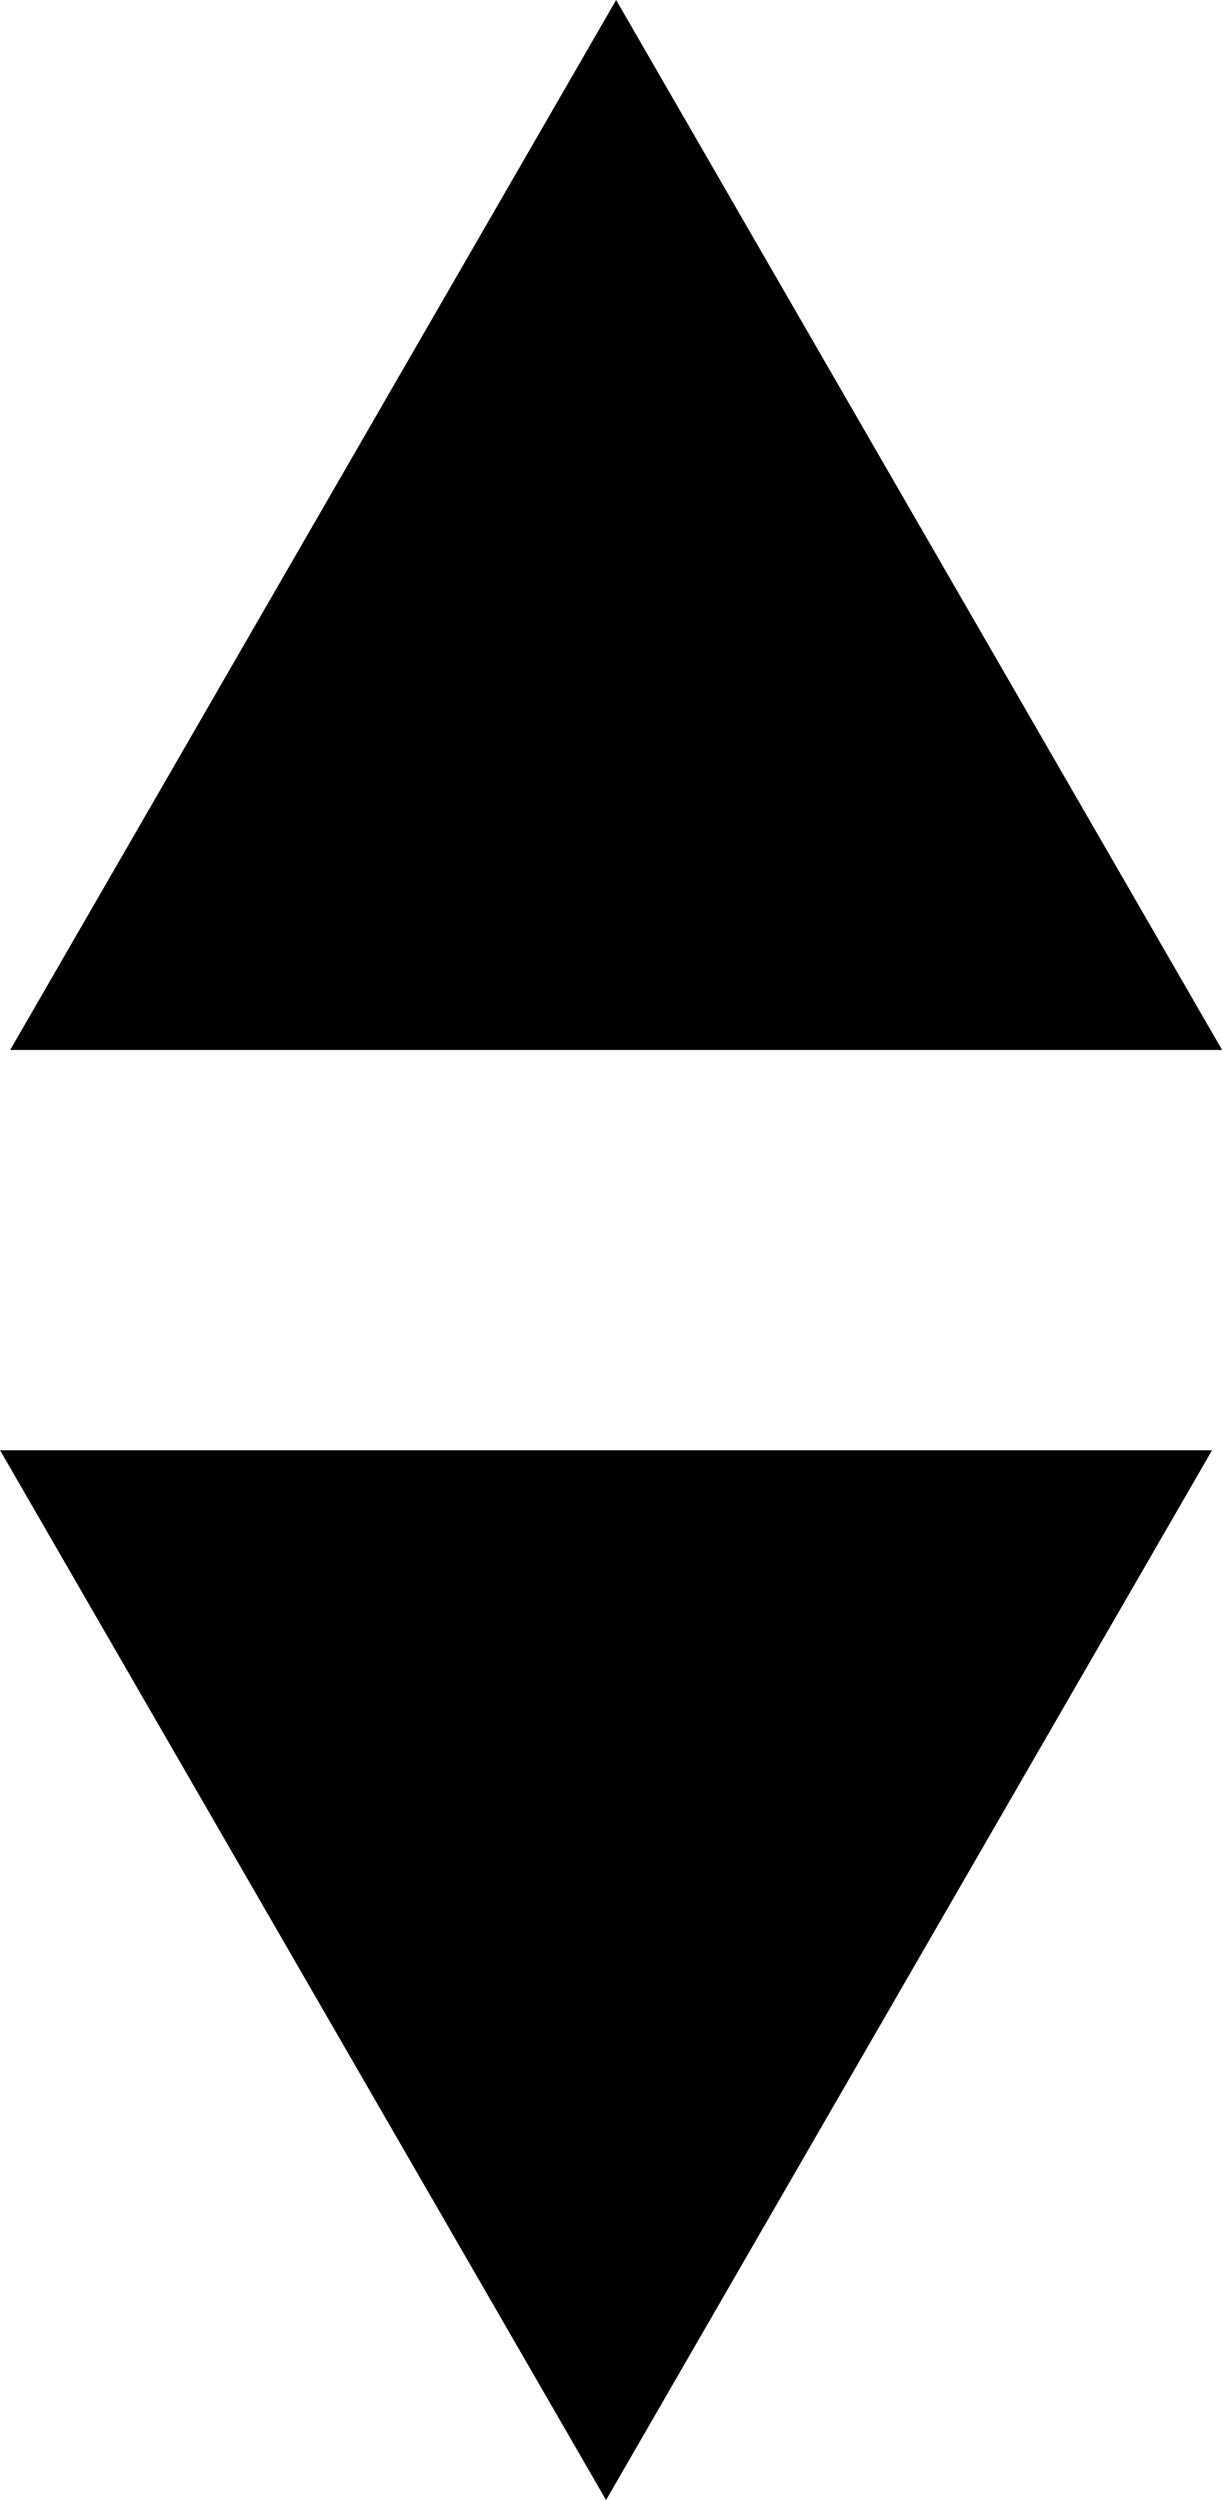 <svg xmlns="http://www.w3.org/2000/svg" viewBox="0 0 60.55 123.84"><defs><style>.cls-1{stroke:#000;stroke-miterlimit:10;}</style></defs><title>sort</title><g id="Слой_2" data-name="Слой 2"><g id="Слой_1-2" data-name="Слой 1"><polygon class="cls-1" points="30.53 1 1.37 51.51 59.69 51.51 30.53 1"/><polygon class="cls-1" points="30.03 122.84 59.19 72.34 0.87 72.34 30.03 122.84"/></g></g></svg>